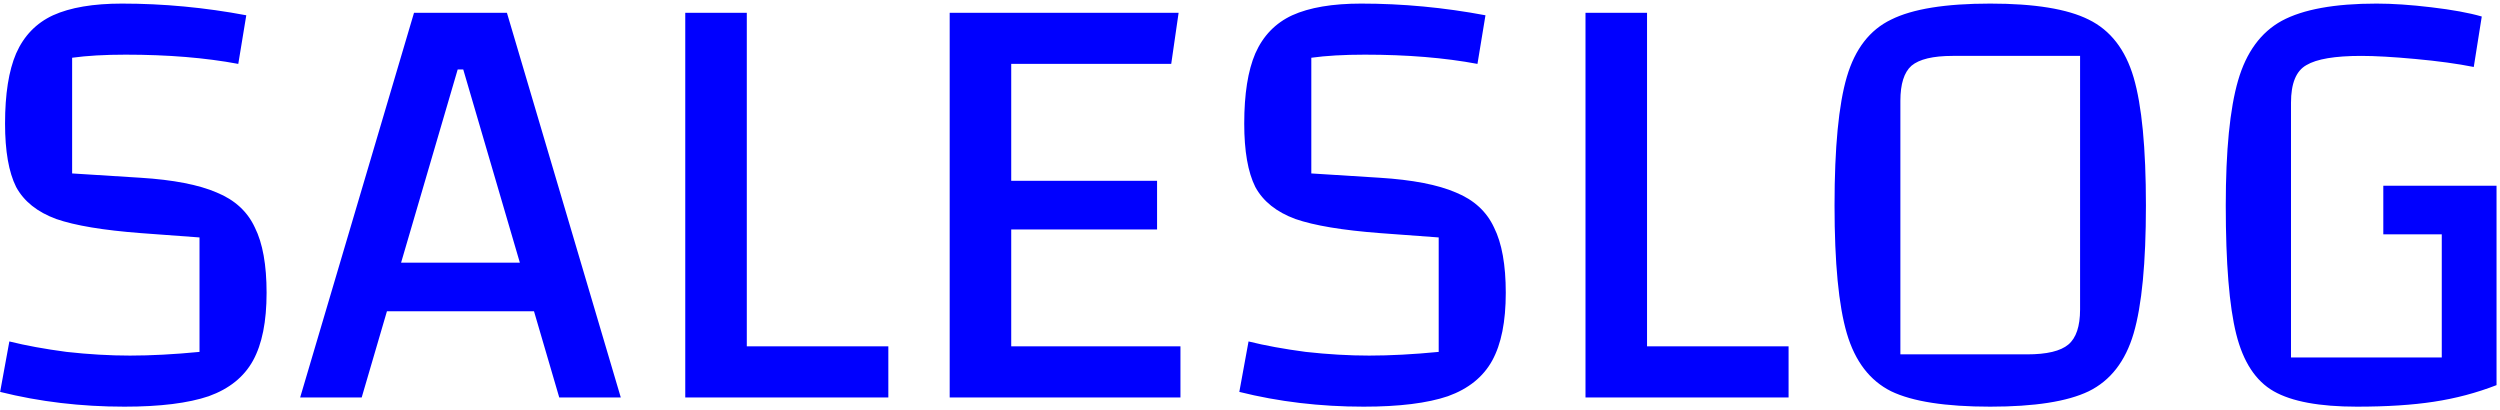 <svg width="585" height="96" viewBox="0 0 585 96" fill="none" xmlns="http://www.w3.org/2000/svg">
<path d="M2.19 79.896C6.03 80.856 10.494 81.672 15.582 82.344C20.766 82.92 25.71 83.208 30.414 83.208C35.31 83.208 40.734 82.92 46.686 82.344V55.56L33.006 54.552C24.174 53.88 17.55 52.776 13.134 51.24C8.718 49.608 5.598 47.112 3.774 43.752C2.046 40.296 1.182 35.352 1.182 28.92C1.182 22.008 2.046 16.536 3.774 12.504C5.598 8.376 8.478 5.4 12.414 3.576C16.446 1.752 21.822 0.84 28.542 0.84C38.238 0.84 47.934 1.752 57.63 3.576L55.758 14.952C48.078 13.512 39.294 12.792 29.406 12.792C24.51 12.792 20.334 13.032 16.878 13.512V40.584L32.862 41.592C40.542 42.072 46.494 43.224 50.718 45.048C54.942 46.776 57.918 49.512 59.646 53.256C61.47 56.904 62.382 61.992 62.382 68.52C62.382 75.24 61.326 80.52 59.214 84.36C57.102 88.2 53.646 90.984 48.846 92.712C44.046 94.344 37.47 95.16 29.118 95.16C18.942 95.16 9.246 94.008 0.03 91.704L2.19 79.896ZM124.958 72.84H90.542L84.638 93H70.238L96.878 3H118.622L145.262 93H130.862L124.958 72.84ZM121.646 61.464L108.398 16.248H107.102L93.854 61.464H121.646ZM160.351 3H174.751V81.048H207.871V93H160.351V3ZM236.626 81.048H276.226V93H222.226V3H275.794L274.066 14.952H236.626V42.312H270.754V53.688H236.626V81.048ZM292.159 79.896C295.999 80.856 300.463 81.672 305.551 82.344C310.735 82.92 315.679 83.208 320.383 83.208C325.279 83.208 330.703 82.92 336.655 82.344V55.56L322.975 54.552C314.143 53.88 307.519 52.776 303.103 51.24C298.687 49.608 295.567 47.112 293.743 43.752C292.015 40.296 291.151 35.352 291.151 28.92C291.151 22.008 292.015 16.536 293.743 12.504C295.567 8.376 298.447 5.4 302.383 3.576C306.415 1.752 311.791 0.84 318.511 0.84C328.207 0.84 337.903 1.752 347.599 3.576L345.727 14.952C338.047 13.512 329.263 12.792 319.375 12.792C314.479 12.792 310.303 13.032 306.847 13.512V40.584L322.831 41.592C330.511 42.072 336.463 43.224 340.687 45.048C344.911 46.776 347.887 49.512 349.615 53.256C351.439 56.904 352.351 61.992 352.351 68.52C352.351 75.24 351.295 80.52 349.183 84.36C347.071 88.2 343.615 90.984 338.815 92.712C334.015 94.344 327.439 95.16 319.087 95.16C308.911 95.16 299.215 94.008 289.999 91.704L292.159 79.896ZM371.007 3H385.407V81.048H418.527V93H371.007V3ZM429.282 48.072C429.282 34.536 430.242 24.504 432.162 17.976C434.082 11.448 437.538 6.984 442.53 4.584C447.522 2.088 455.25 0.84 465.714 0.84C476.082 0.84 483.762 2.088 488.754 4.584C493.842 7.08 497.346 11.592 499.266 18.12C501.186 24.648 502.146 34.632 502.146 48.072C502.146 61.512 501.186 71.496 499.266 78.024C497.346 84.552 493.842 89.064 488.754 91.56C483.762 93.96 476.082 95.16 465.714 95.16C455.25 95.16 447.522 93.96 442.53 91.56C437.538 89.064 434.082 84.552 432.162 78.024C430.242 71.496 429.282 61.512 429.282 48.072ZM474.354 82.92C478.962 82.92 482.178 82.152 484.002 80.616C485.826 79.08 486.738 76.344 486.738 72.408V13.08H456.93C452.322 13.08 449.106 13.848 447.282 15.384C445.554 16.92 444.69 19.656 444.69 23.592V82.92H474.354ZM584.189 43.464V90.12C579.485 91.944 574.589 93.24 569.501 94.008C564.509 94.776 558.509 95.16 551.501 95.16C542.765 95.16 536.285 93.96 532.061 91.56C527.837 89.16 524.909 84.696 523.277 78.168C521.645 71.64 520.829 61.608 520.829 48.072C520.829 35.208 521.789 25.464 523.709 18.84C525.629 12.216 529.037 7.56 533.933 4.872C538.925 2.184 546.317 0.84 556.109 0.84C559.853 0.84 564.125 1.128 568.925 1.704C573.821 2.28 577.757 3 580.733 3.864L578.861 15.672C575.021 14.904 570.461 14.28 565.181 13.8C559.997 13.32 555.773 13.08 552.509 13.08C546.365 13.08 542.093 13.8 539.693 15.24C537.293 16.584 536.093 19.512 536.093 24.024V83.64H571.373V54.84H557.693V43.464H584.189Z" fill="#0000FF"/>
</svg>